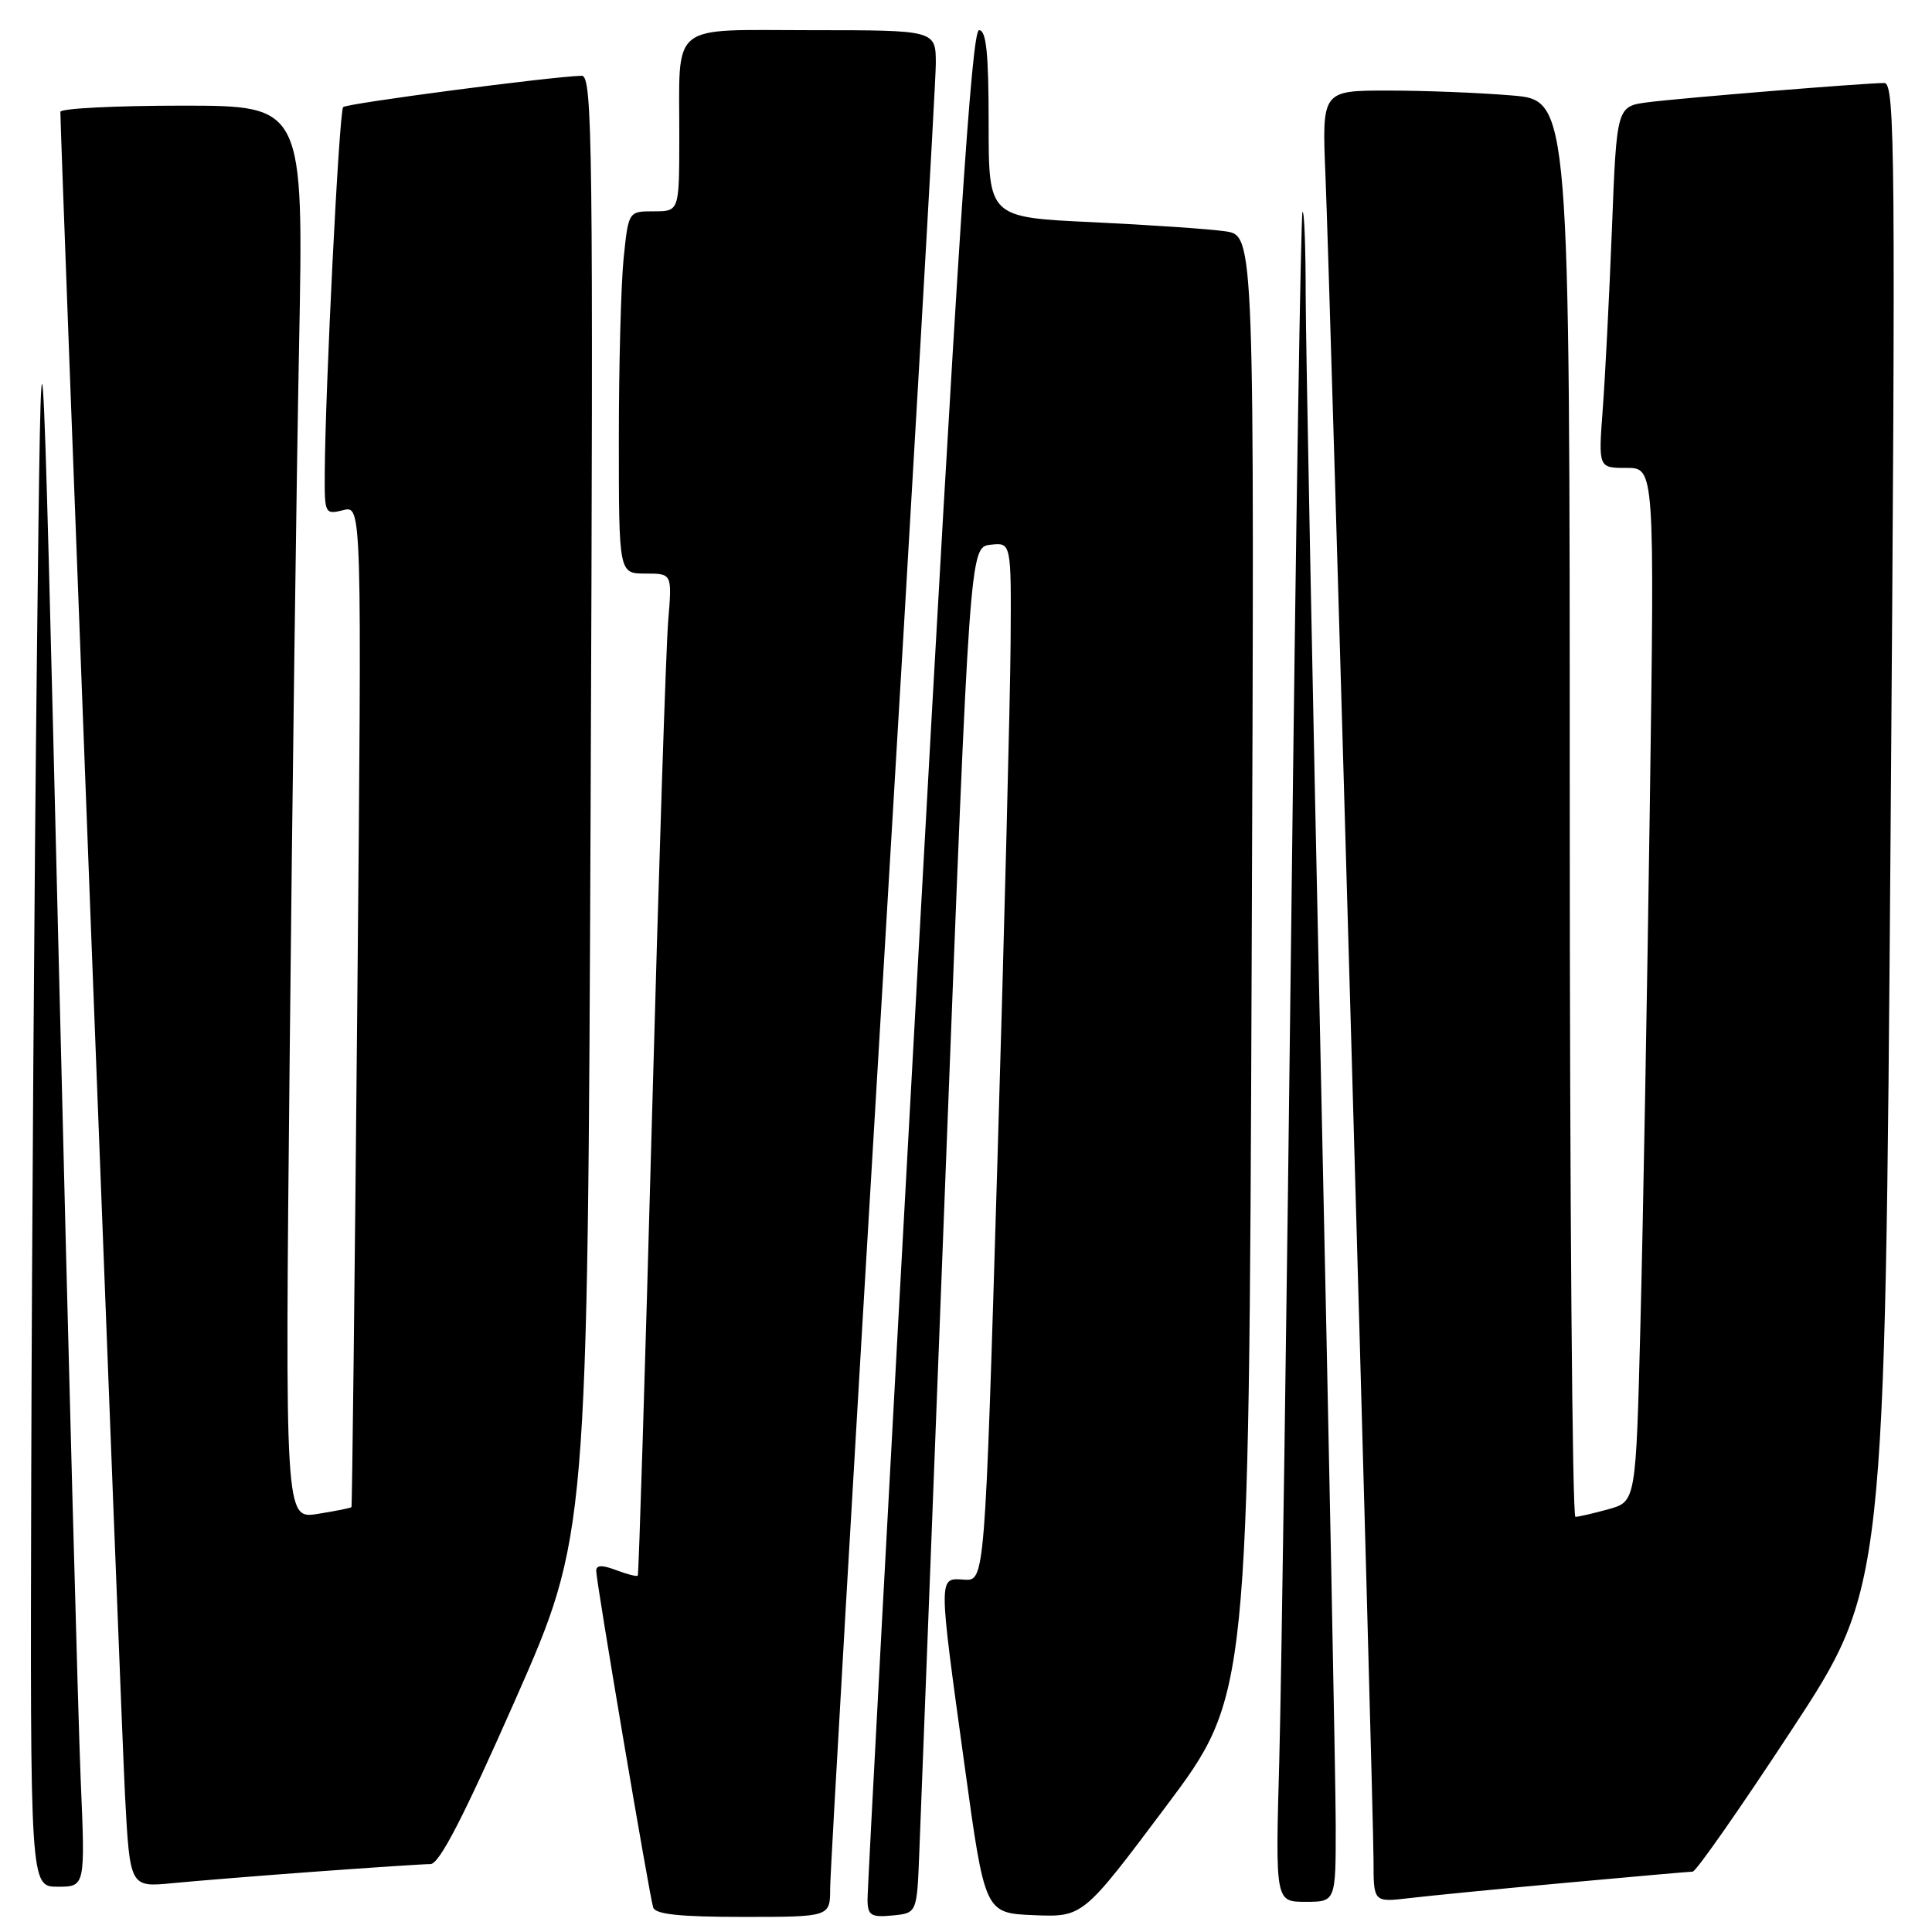 <?xml version="1.0" encoding="UTF-8" standalone="no"?>
<!DOCTYPE svg PUBLIC "-//W3C//DTD SVG 1.1//EN" "http://www.w3.org/Graphics/SVG/1.1/DTD/svg11.dtd" >
<svg xmlns="http://www.w3.org/2000/svg" xmlns:xlink="http://www.w3.org/1999/xlink" version="1.1" viewBox="0 0 256 256">
 <g >
 <path fill="currentColor"
d=" M 110.00 250.18 C 110.00 248.08 113.15 193.84 117.00 129.64 C 120.85 65.45 124.00 10.92 124.00 8.46 C 124.00 4.00 124.00 4.00 107.62 4.00 C 88.42 4.00 90.04 2.70 90.01 18.25 C 90.00 28.00 90.00 28.00 86.64 28.00 C 83.28 28.00 83.28 28.00 82.64 34.15 C 82.29 37.53 82.00 48.33 82.00 58.15 C 82.00 76.00 82.00 76.00 85.53 76.00 C 89.06 76.00 89.06 76.00 88.54 82.25 C 88.25 85.69 87.28 115.50 86.38 148.50 C 85.48 181.50 84.64 208.63 84.51 208.78 C 84.38 208.93 83.09 208.60 81.64 208.05 C 79.77 207.34 79.00 207.37 79.00 208.15 C 79.00 209.56 86.03 251.08 86.55 252.75 C 86.83 253.66 90.12 254.00 98.47 254.00 C 110.00 254.00 110.00 254.00 110.00 250.18 Z  M 121.81 245.50 C 121.98 241.10 123.56 200.38 125.31 155.00 C 128.50 72.50 128.50 72.50 131.25 72.18 C 134.00 71.87 134.00 71.87 133.91 85.18 C 133.86 92.51 133.07 123.47 132.16 154.00 C 130.50 209.50 130.50 209.50 127.75 209.31 C 124.31 209.08 124.31 208.54 127.82 234.00 C 130.50 253.50 130.50 253.50 137.00 253.77 C 143.50 254.03 143.50 254.03 154.49 239.37 C 165.48 224.71 165.48 224.71 165.85 127.96 C 166.23 31.21 166.23 31.21 162.36 30.65 C 160.24 30.34 152.31 29.80 144.75 29.44 C 131.00 28.80 131.00 28.80 131.00 16.40 C 131.00 7.05 130.69 4.00 129.73 4.00 C 128.75 4.00 126.92 31.87 121.68 126.75 C 117.95 194.26 114.92 250.54 114.95 251.81 C 114.99 253.81 115.44 254.08 118.25 253.81 C 121.50 253.50 121.50 253.50 121.81 245.50 Z  M 176.99 241.75 C 176.98 236.11 176.08 190.78 175.00 141.00 C 173.92 91.22 173.02 45.36 173.01 39.08 C 173.01 32.80 172.82 27.85 172.59 28.08 C 172.37 28.31 171.70 70.35 171.11 121.50 C 170.51 172.65 169.79 222.94 169.51 233.25 C 168.99 252.00 168.99 252.00 173.00 252.00 C 177.00 252.00 177.00 252.00 176.99 241.75 Z  M 207.50 249.48 C 216.30 248.67 223.86 248.01 224.29 248.00 C 224.73 248.00 230.64 239.54 237.42 229.20 C 249.76 210.39 249.76 210.39 250.51 110.70 C 251.19 20.33 251.11 11.00 249.68 11.00 C 247.08 11.00 222.81 12.98 218.36 13.55 C 214.22 14.09 214.22 14.09 213.59 30.29 C 213.24 39.21 212.69 49.99 212.37 54.25 C 211.79 62.00 211.79 62.00 215.51 62.00 C 219.24 62.00 219.24 62.00 218.61 106.75 C 218.26 131.36 217.71 162.18 217.37 175.24 C 216.77 198.97 216.77 198.97 213.13 199.98 C 211.13 200.53 209.16 200.99 208.75 200.99 C 208.34 201.00 208.00 158.77 208.00 107.15 C 208.00 13.29 208.00 13.29 200.35 12.65 C 196.14 12.29 188.75 12.00 183.93 12.00 C 175.16 12.00 175.16 12.00 175.63 23.25 C 176.26 38.47 182.00 239.57 182.00 246.53 C 182.00 252.07 182.00 252.07 186.75 251.51 C 189.36 251.20 198.70 250.28 207.50 249.48 Z  M 10.69 235.75 C 10.36 227.91 9.05 179.20 7.79 127.50 C 5.50 33.50 5.50 33.50 4.89 87.00 C 4.55 116.42 4.22 165.14 4.14 195.25 C 4.00 250.00 4.00 250.00 7.65 250.00 C 11.30 250.00 11.30 250.00 10.69 235.75 Z  M 41.95 247.99 C 49.35 247.45 56.14 247.00 57.04 247.00 C 58.21 247.00 61.40 240.82 68.27 225.25 C 77.86 203.50 77.86 203.50 78.26 106.75 C 78.62 19.07 78.51 10.00 77.08 10.04 C 72.97 10.15 45.97 13.70 45.47 14.19 C 44.94 14.72 43.09 51.53 43.03 62.86 C 43.00 68.07 43.07 68.20 45.48 67.60 C 47.95 66.97 47.95 66.97 47.34 133.24 C 47.00 169.68 46.66 199.59 46.57 199.70 C 46.49 199.82 44.47 200.22 42.09 200.60 C 37.76 201.29 37.76 201.29 38.39 139.40 C 38.73 105.35 39.29 63.21 39.63 45.75 C 40.24 14.00 40.24 14.00 24.12 14.00 C 15.25 14.00 8.00 14.37 8.00 14.82 C 8.00 18.33 16.06 228.23 16.56 237.79 C 17.21 250.08 17.21 250.08 22.85 249.53 C 25.96 249.23 34.55 248.53 41.95 247.99 Z "/>
</g>
</svg>